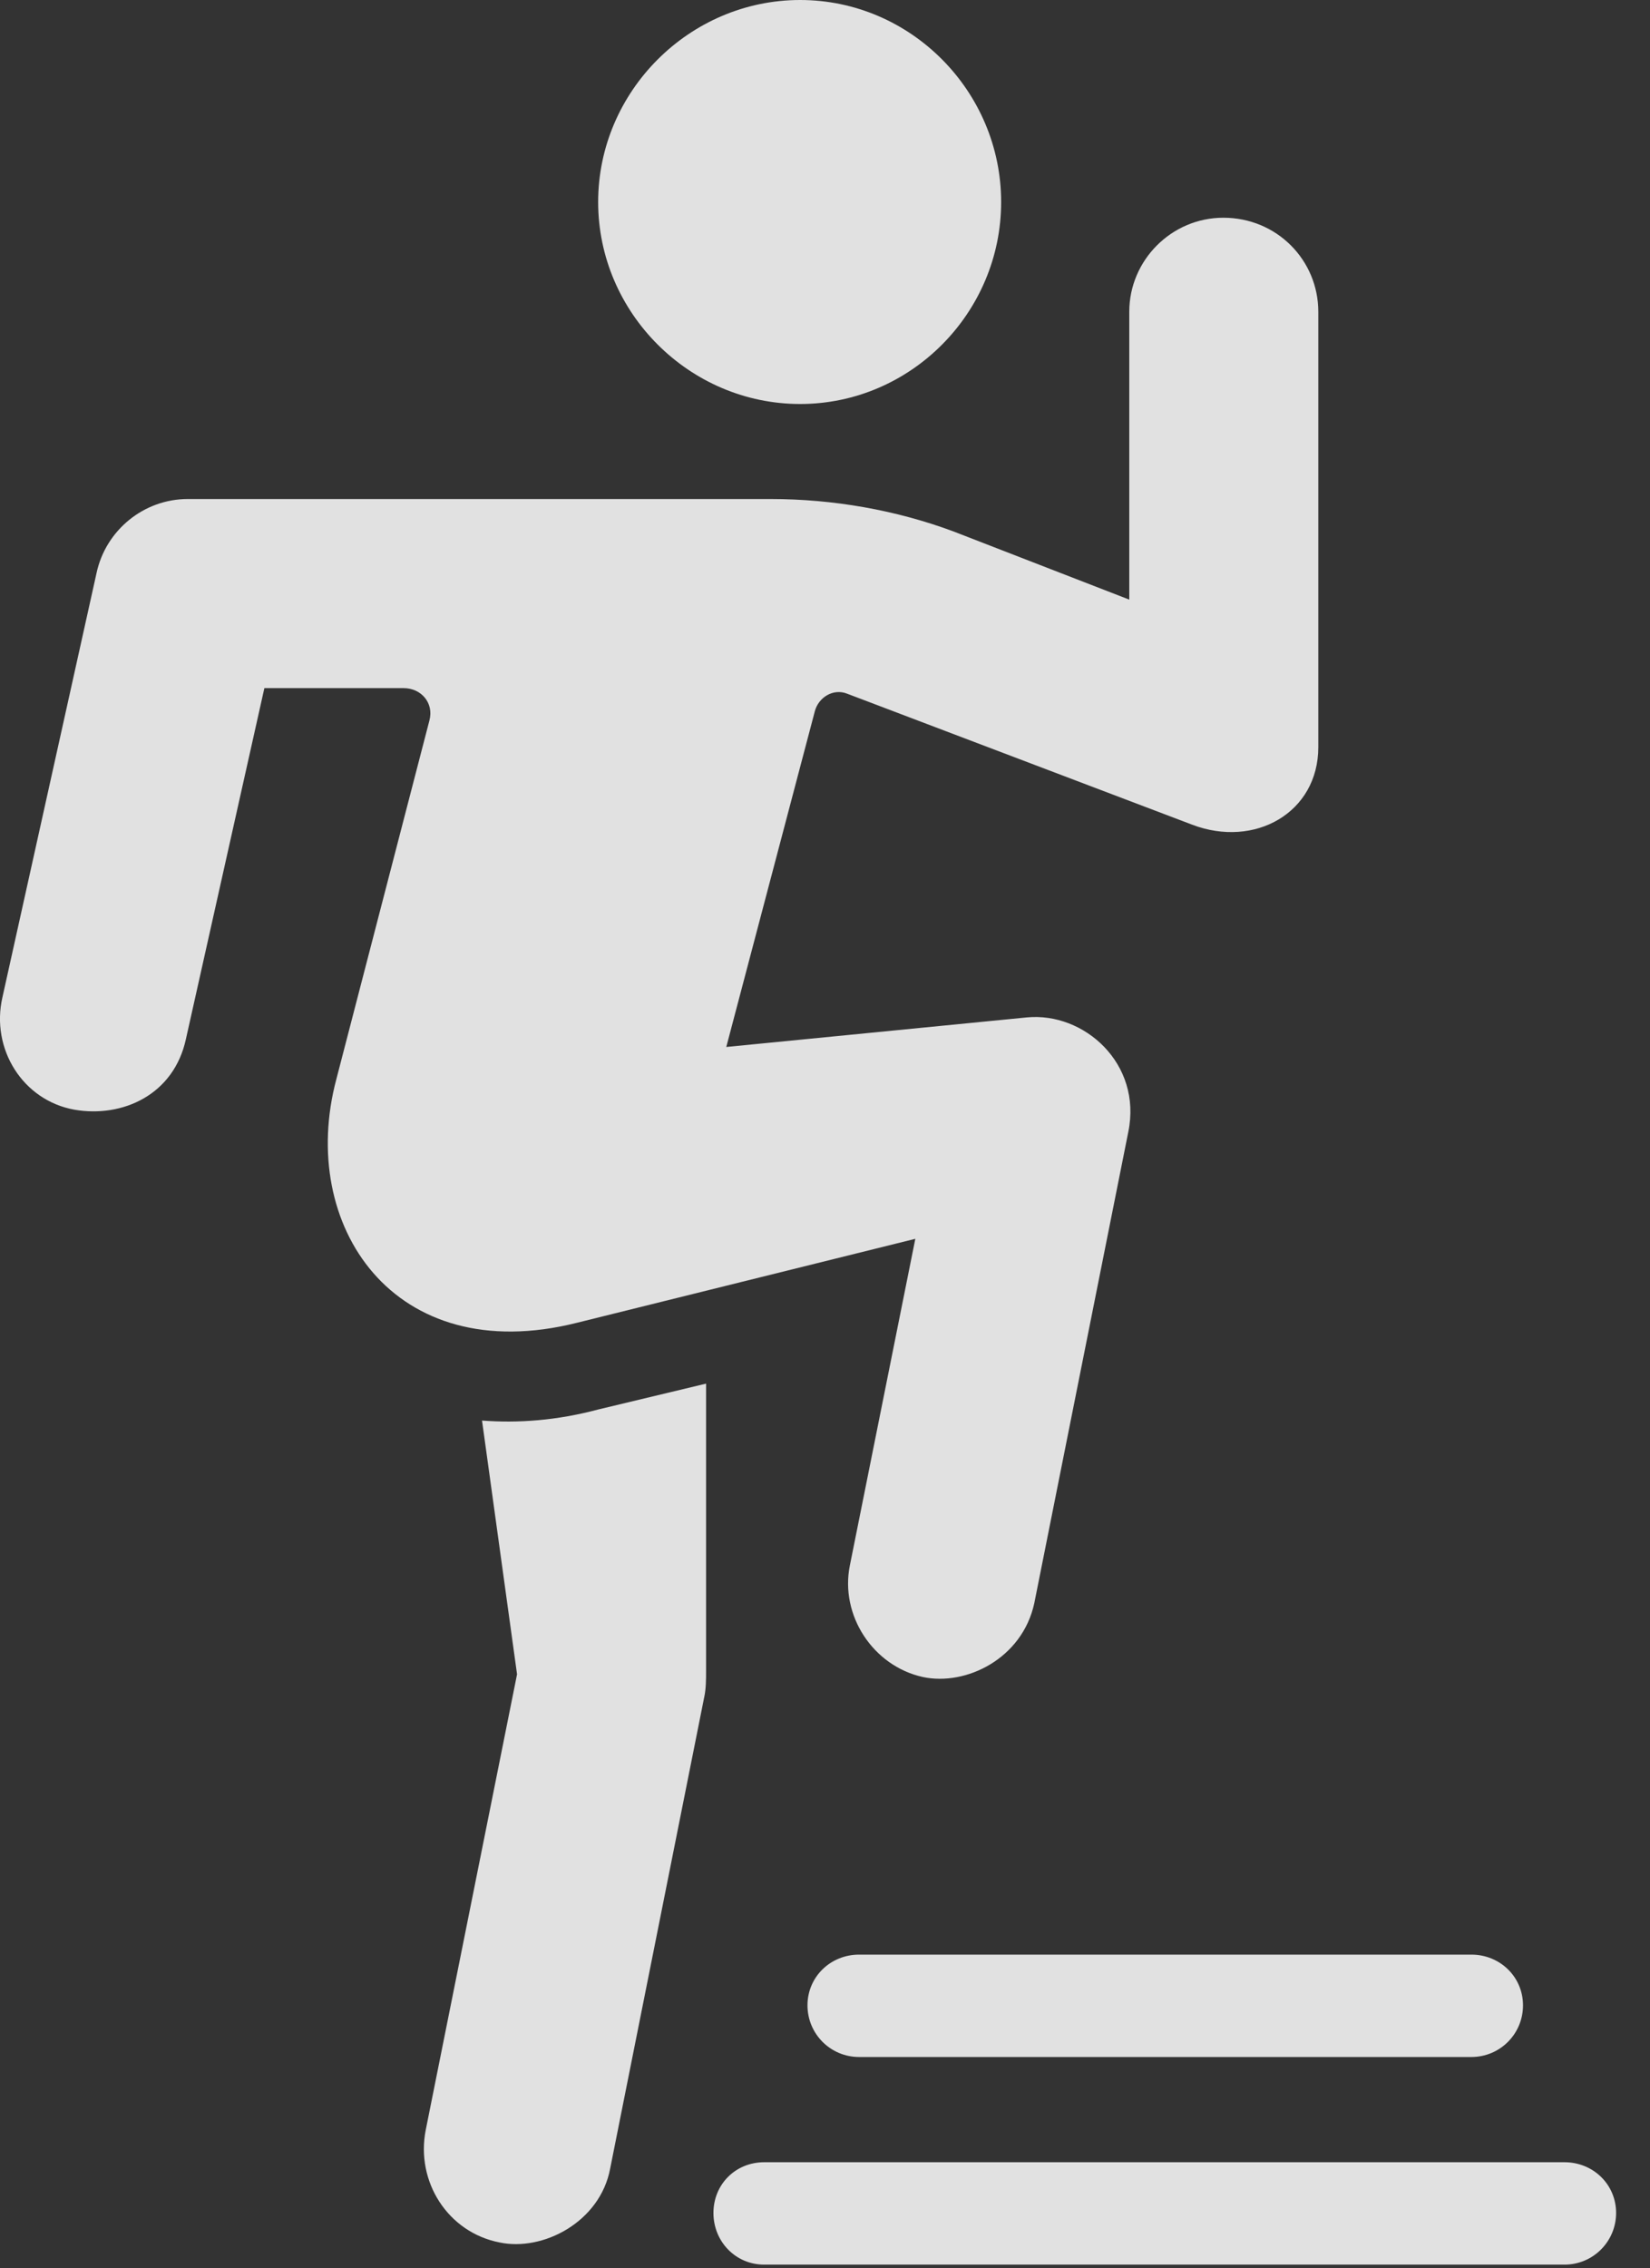 <?xml version="1.0" encoding="UTF-8"?>
<!--Generator: Apple Native CoreSVG 232.5-->
<!DOCTYPE svg
PUBLIC "-//W3C//DTD SVG 1.1//EN"
       "http://www.w3.org/Graphics/SVG/1.1/DTD/svg11.dtd">
<svg version="1.1" xmlns="http://www.w3.org/2000/svg" xmlns:xlink="http://www.w3.org/1999/xlink" width="17.475" height="24.014">
 <rect width="100%" height="100%" fill="#333333" stroke="none"/>
 <g>
  <rect height="24.014" opacity="0" width="17.475" x="0" y="0"/>
  <path d="M8.474 4.277C9.646 4.277 10.603 3.311 10.603 2.139C10.603 0.967 9.646 0 8.474 0C7.302 0 6.335 0.967 6.335 2.139C6.335 3.311 7.302 4.277 8.474 4.277ZM0.788 11.748C1.296 11.836 1.843 11.592 1.97 10.996L2.8 7.285L4.275 7.285C4.46 7.285 4.597 7.441 4.548 7.627L3.562 11.426C3.151 12.969 4.167 14.492 6.11 14.004L9.694 13.115L9.001 16.572C8.894 17.1 9.245 17.637 9.773 17.754C10.232 17.852 10.827 17.559 10.954 16.973L11.95 11.982C12.097 11.26 11.482 10.713 10.876 10.771L7.692 11.084L8.63 7.529C8.669 7.383 8.825 7.285 8.972 7.344L12.624 8.73C13.288 8.984 13.962 8.604 13.962 7.91L13.962 3.301C13.962 2.754 13.523 2.305 12.956 2.305C12.409 2.305 11.96 2.754 11.96 3.301L11.96 6.348L10.095 5.625C9.489 5.4 8.825 5.283 8.161 5.283L1.989 5.283C1.521 5.283 1.12 5.615 1.023 6.064L0.026 10.557C-0.1 11.104 0.241 11.65 0.788 11.748ZM5.29 23.74C5.749 23.838 6.355 23.525 6.462 22.959L7.458 17.969C7.478 17.881 7.478 17.773 7.478 17.686L7.478 14.648L6.335 14.922C5.896 15.039 5.485 15.068 5.105 15.039L5.476 17.725L4.509 22.549C4.401 23.096 4.743 23.633 5.29 23.74ZM9.099 21.777L15.583 21.777C15.886 21.777 16.13 21.533 16.13 21.23C16.13 20.928 15.886 20.693 15.583 20.693L9.099 20.693C8.796 20.693 8.552 20.928 8.552 21.23C8.552 21.533 8.796 21.777 9.099 21.777ZM8.093 23.975L16.57 23.975C16.872 23.975 17.116 23.73 17.116 23.428C17.116 23.125 16.872 22.891 16.57 22.891L8.093 22.891C7.79 22.891 7.556 23.125 7.556 23.428C7.556 23.73 7.79 23.975 8.093 23.975Z" fill="#ffffff" fill-opacity="0.85"/>
 </g>
</svg>
